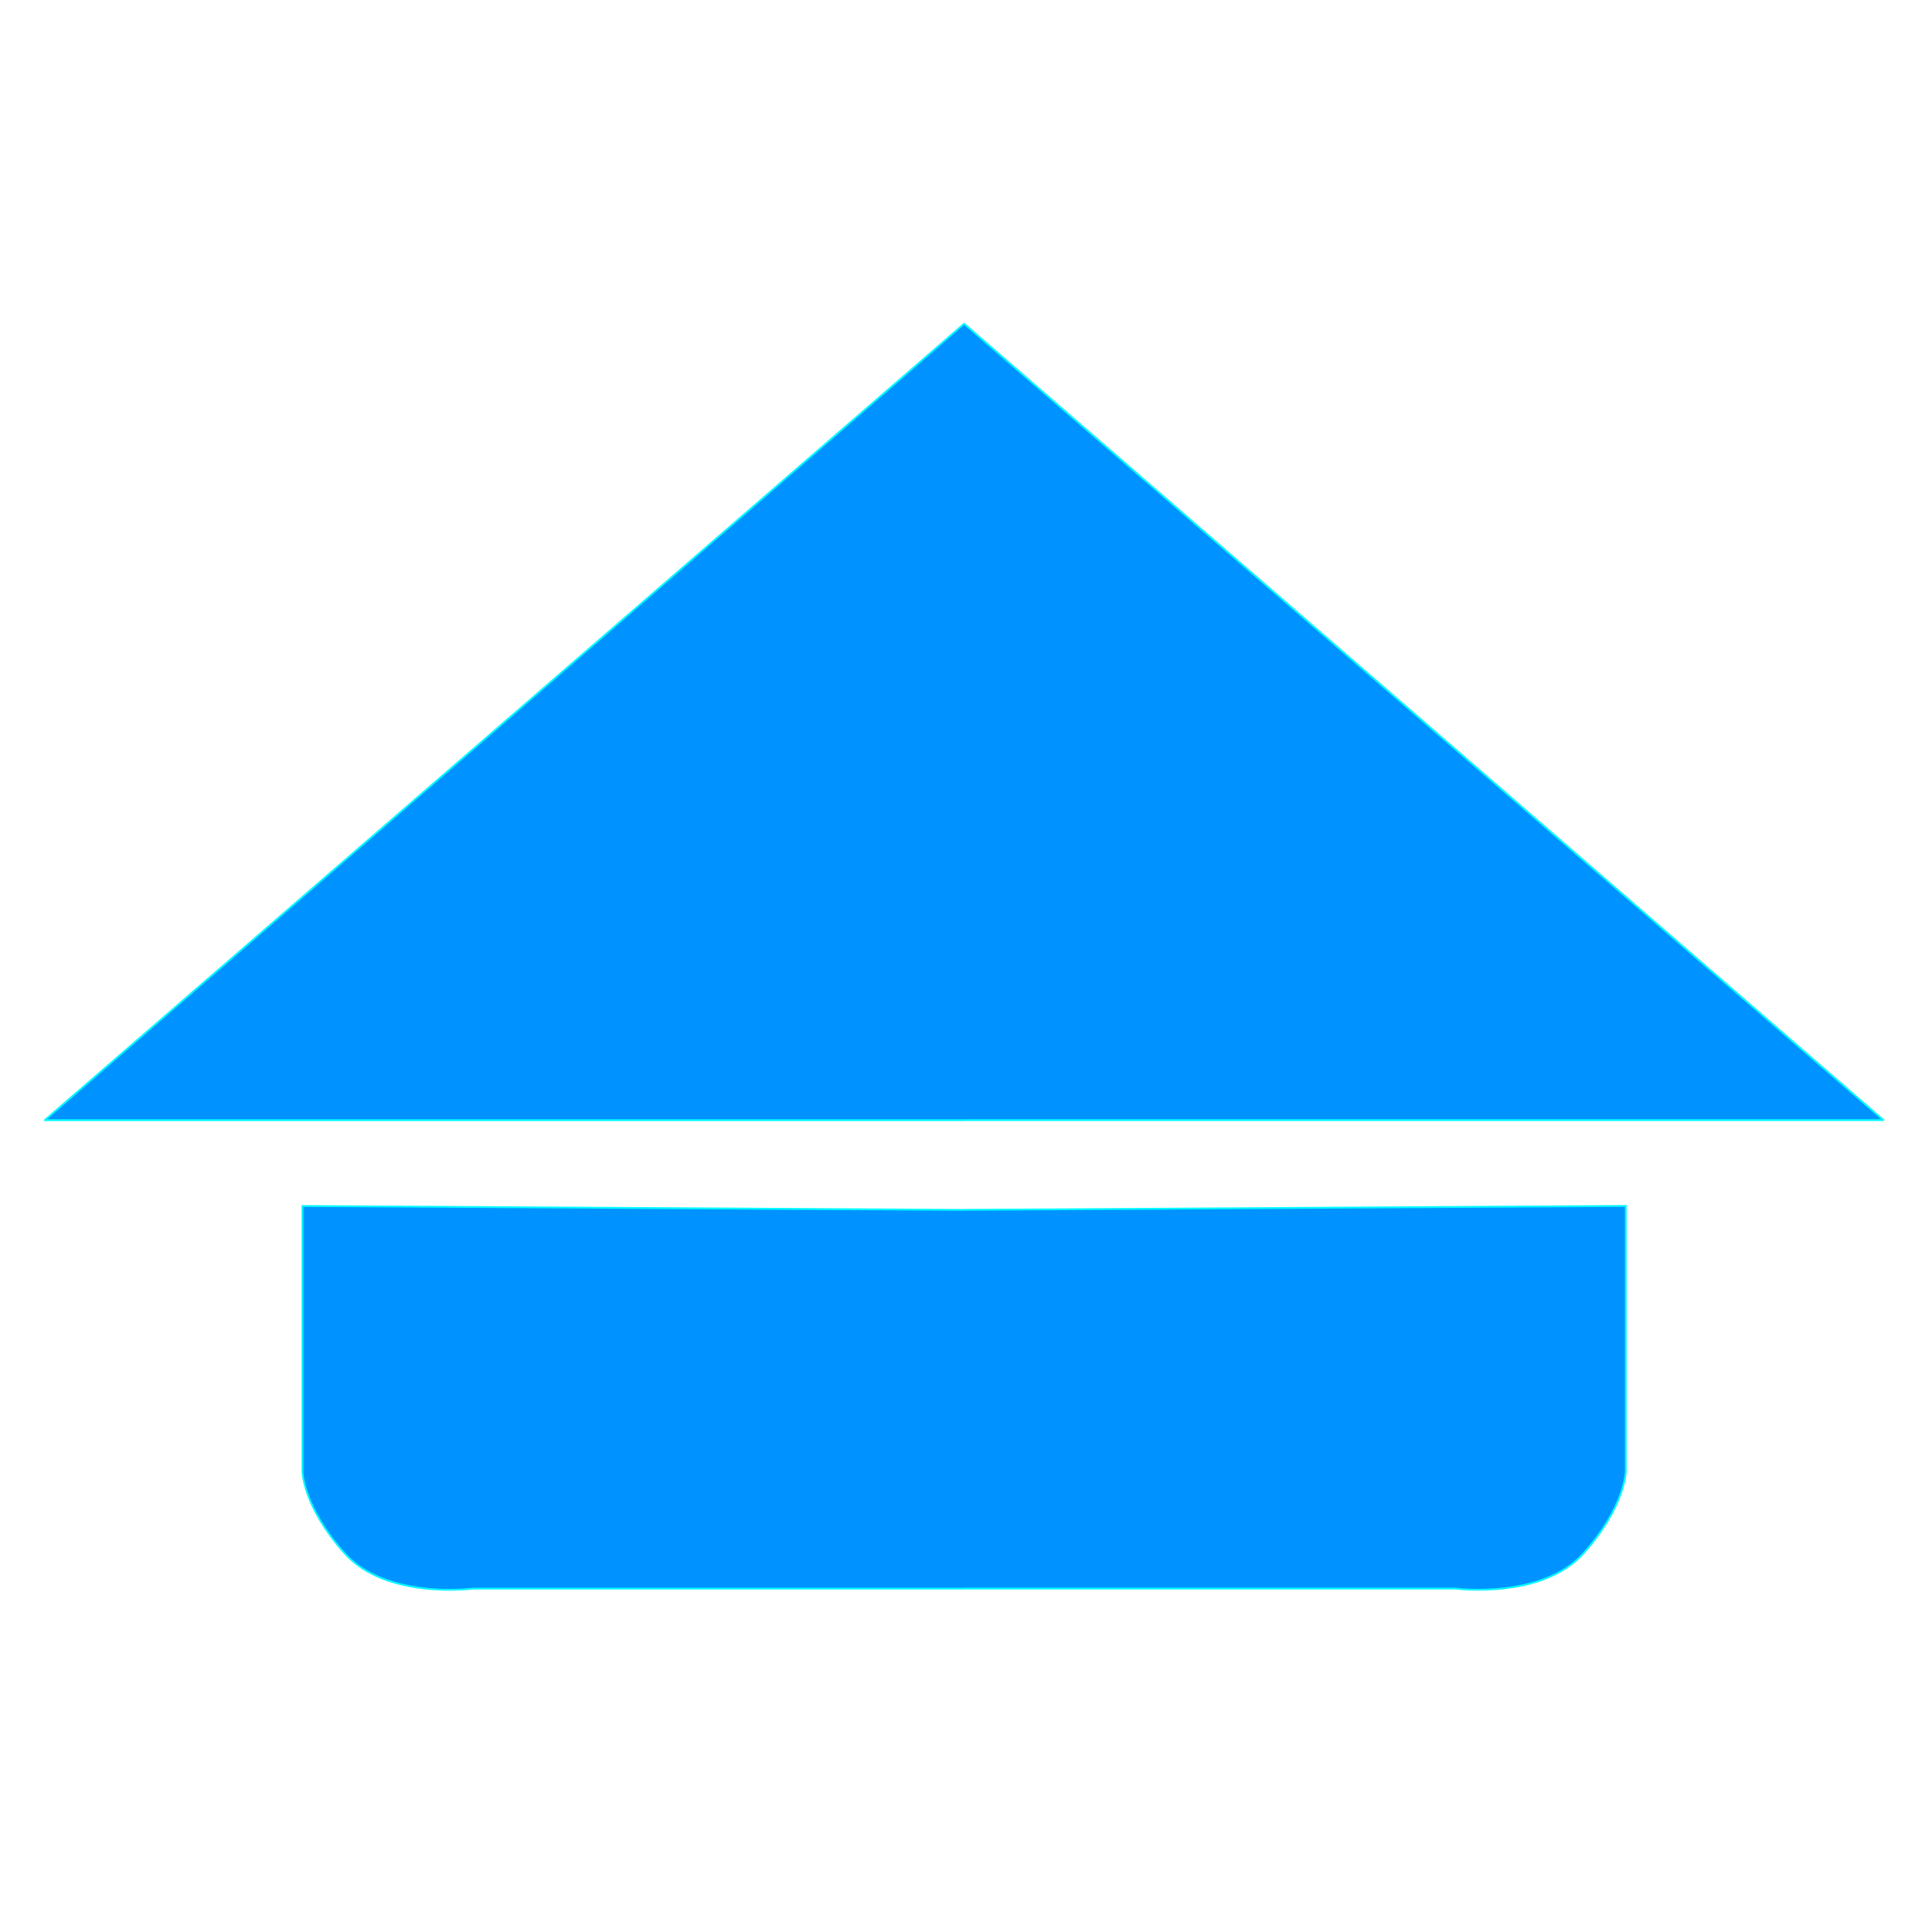<?xml version="1.0" encoding="UTF-8" standalone="no"?>
<!-- Created with Inkscape (http://www.inkscape.org/) -->

<svg
   xmlns:dc="http://purl.org/dc/elements/1.1/"
   xmlns:cc="http://creativecommons.org/ns#"
   xmlns:rdf="http://www.w3.org/1999/02/22-rdf-syntax-ns#"
   xmlns:svg="http://www.w3.org/2000/svg"
   xmlns="http://www.w3.org/2000/svg"
   xmlns:sodipodi="http://sodipodi.sourceforge.net/DTD/sodipodi-0.dtd"
   xmlns:inkscape="http://www.inkscape.org/namespaces/inkscape"
   width="1000"
   height="1000"
   id="svg3778"
   version="1.1"
   inkscape:version="0.48.2 r9819"
   sodipodi:docname="Neues Dokument 2">
  <defs
     id="defs3780" />
  <sodipodi:namedview
     id="base"
     pagecolor="#ffffff"
     bordercolor="#666666"
     borderopacity="1.0"
     inkscape:pageopacity="0.0"
     inkscape:pageshadow="2"
     inkscape:zoom="0.64296551"
     inkscape:cx="346.35699"
     inkscape:cy="620.94245"
     inkscape:document-units="px"
     inkscape:current-layer="layer1"
     showgrid="false"
     showguides="true"
     inkscape:guide-bbox="true"
     inkscape:snap-global="false"
     inkscape:window-width="1680"
     inkscape:window-height="988"
     inkscape:window-x="-8"
     inkscape:window-y="-8"
     inkscape:window-maximized="1">
    <sodipodi:guide
       orientation="1,0"
       position="499.015,793.98"
       id="guide4297" />
  </sodipodi:namedview>
  <g
     inkscape:groupmode="layer"
     id="layer2"
     inkscape:label="Ebene"
     style="display:none">
    <rect
       style="fill:#808080;fill-opacity:1;fill-rule:nonzero;stroke:none"
       id="rect4295"
       width="1181.878"
       height="1092.985"
       x="-70.711"
       y="-38.437" />
  </g>
  <g
     inkscape:label="Ebene 1"
     inkscape:groupmode="layer"
     id="layer1"
     transform="translate(0,-52.362)"
     style="display:inline">
    <path
       style="fill:#0093ff;fill-opacity:1;stroke:#00faff;stroke-width:0.945px;stroke-linecap:butt;stroke-linejoin:round;stroke-opacity:1"
       d="m 499.002,219.928 0,0.031 -475.827,412.191 475.827,0 0,-0.031 475.855,0 -475.855,-412.191 z"
       id="path4299"
       inkscape:connector-curvature="0" />
    <path
       style="fill:#0093ff;fill-opacity:1;stroke:#00faff;stroke-width:0.945px;stroke-linecap:butt;stroke-linejoin:miter;stroke-opacity:1"
       d="m 841.479,676.561 -342.477,2.031 0,0.031 -342.45,-2.031 0,137.387 c 0,0 0.208,18.11 21.802,42.316 21.594,24.206 66.522,18.314 66.522,18.314 l 254.126,0 0,-0.031 254.154,0 c 0,0 44.928,5.892 66.522,-18.314 21.594,-24.206 21.802,-42.316 21.802,-42.316 l 0,-137.387 z"
       id="path4301"
       inkscape:connector-curvature="0" />
  </g>
</svg>
